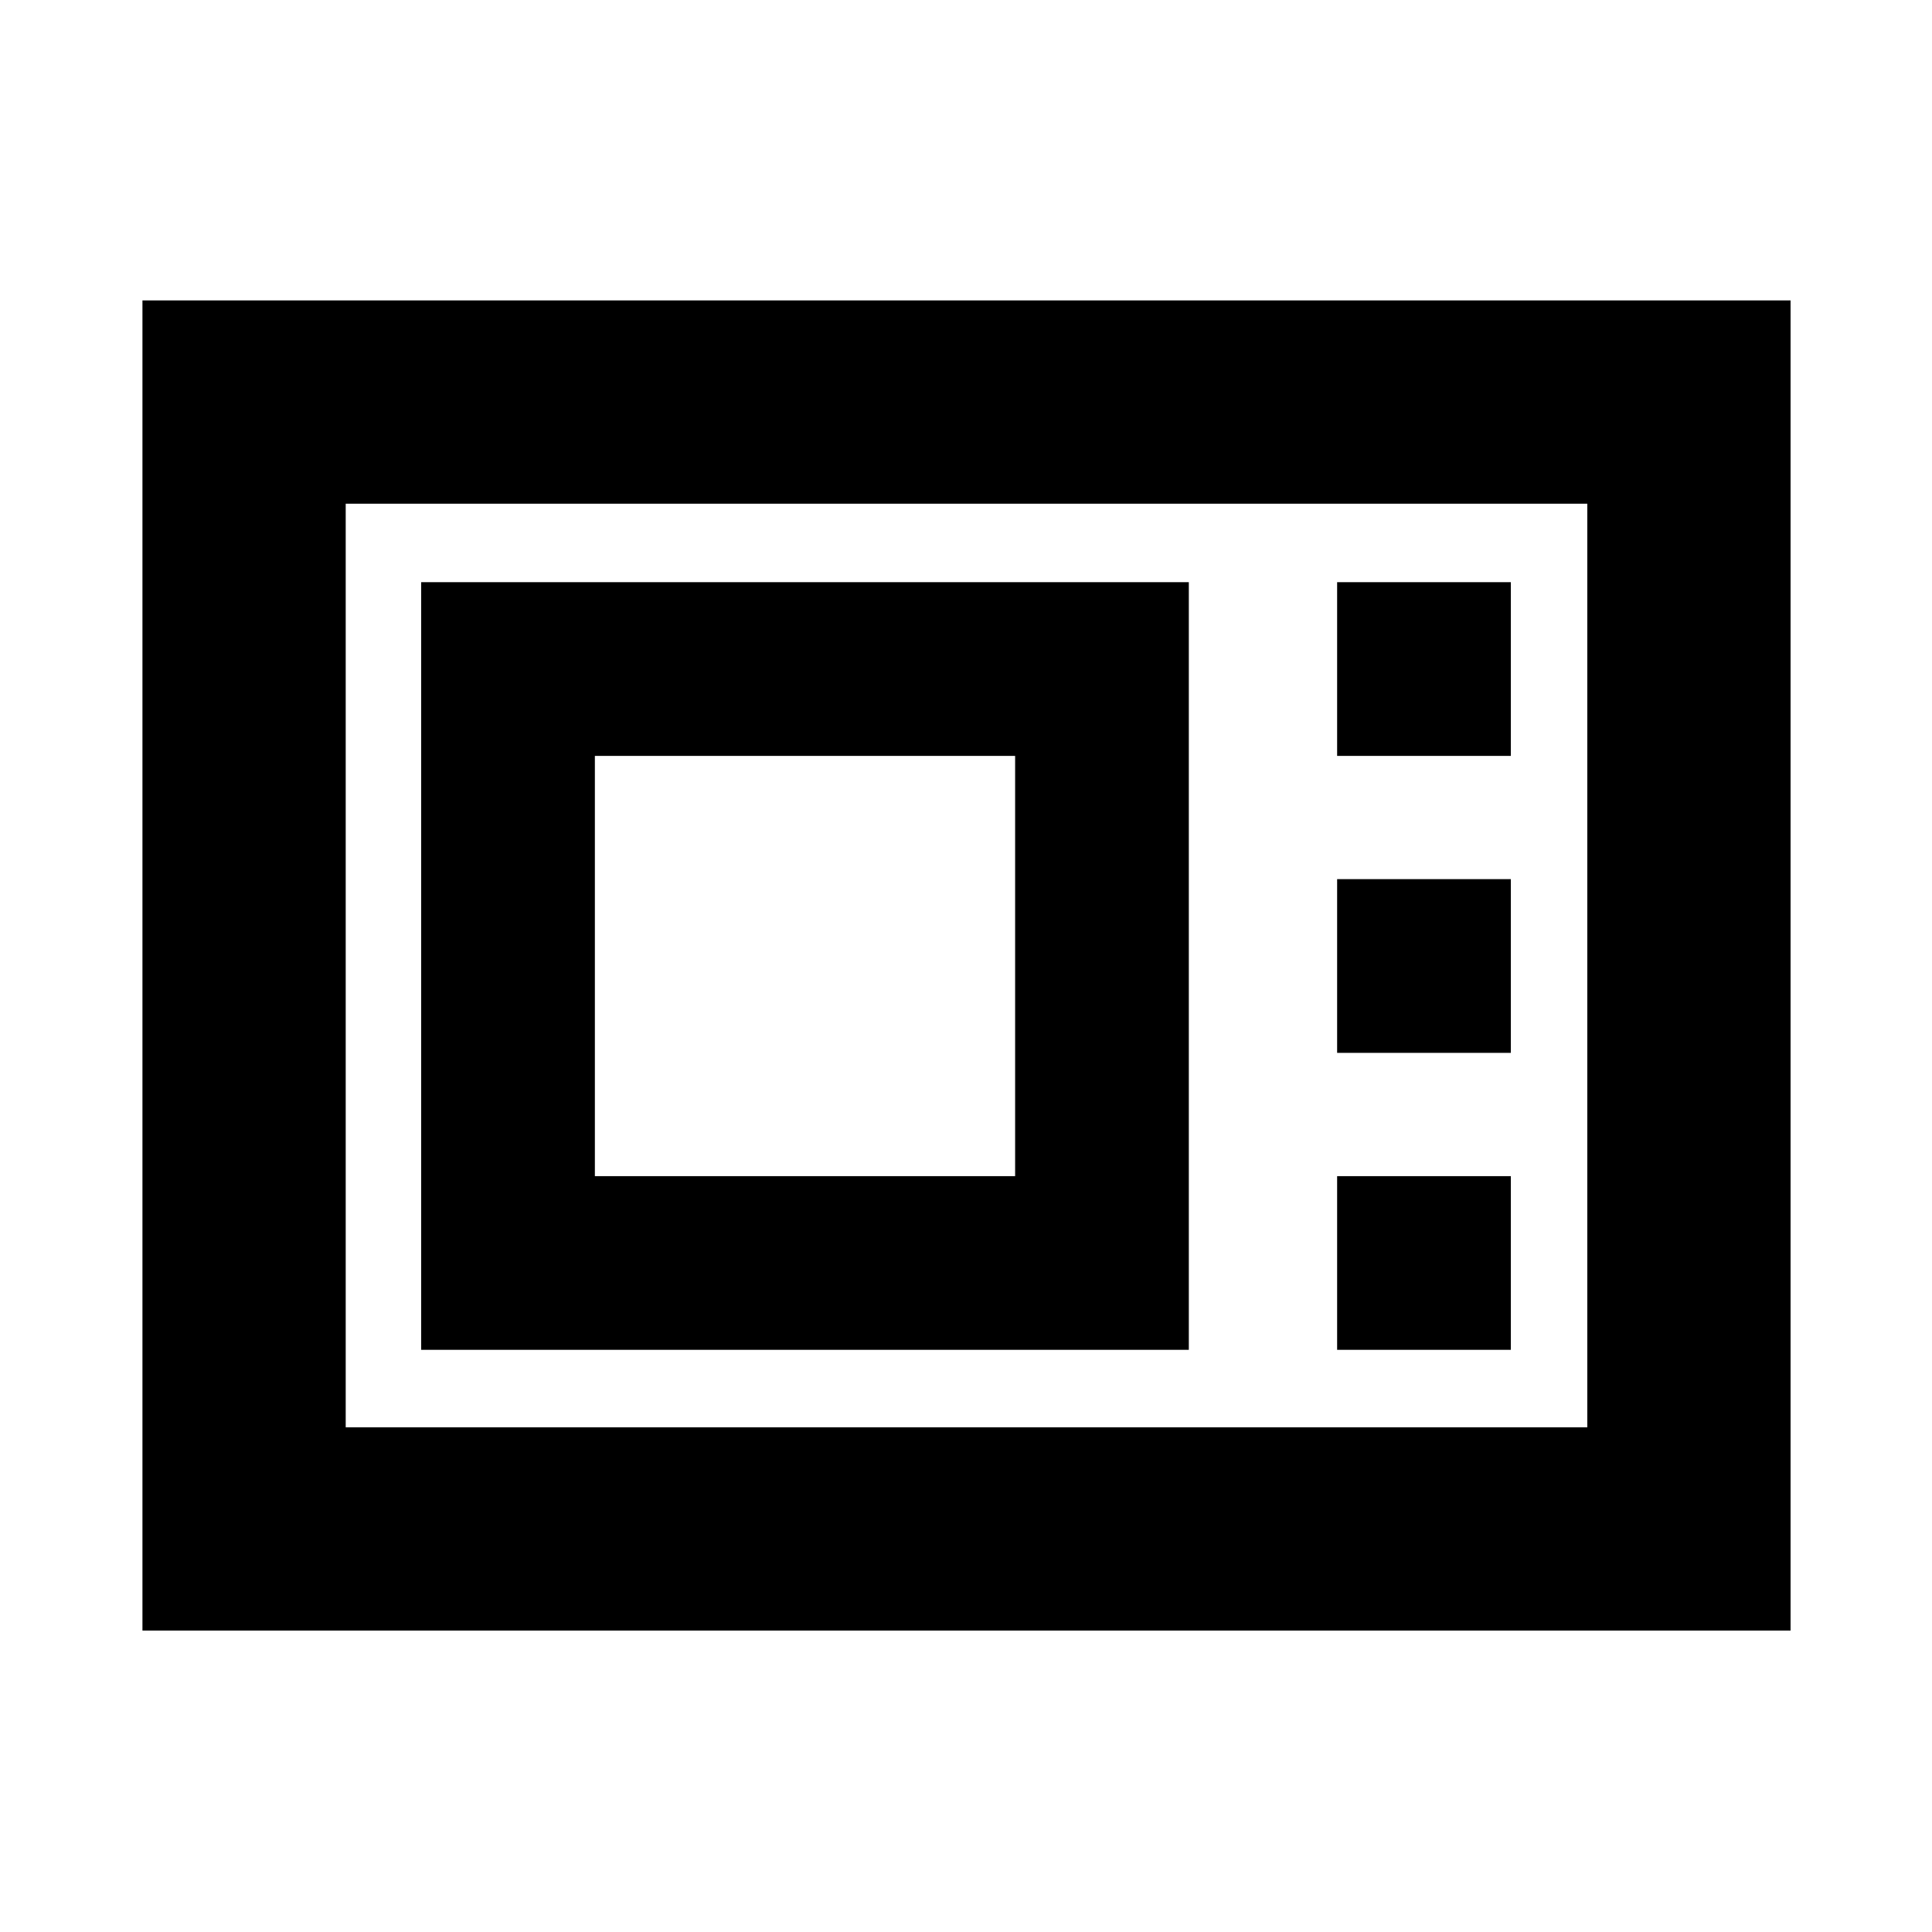 <svg xmlns="http://www.w3.org/2000/svg" height="24" viewBox="0 -960 960 960" width="24"><path d="M70.78-149.78v-660.94h818.94v660.94H70.78Zm101-101h616.94v-458.94H171.78v458.94Zm37.5-38.5h381.44v-381.44H209.28v381.44Zm86.31-86.31v-208.82h208.82v208.82H295.59Zm368.82-208.82h86.31v-86.31h-86.31v86.31Zm0 147.56h86.31v-86.3h-86.31v86.3Zm0 147.57h86.31v-86.31h-86.31v86.31Zm-492.63 38.5v-458.94 458.94Z"/></svg>